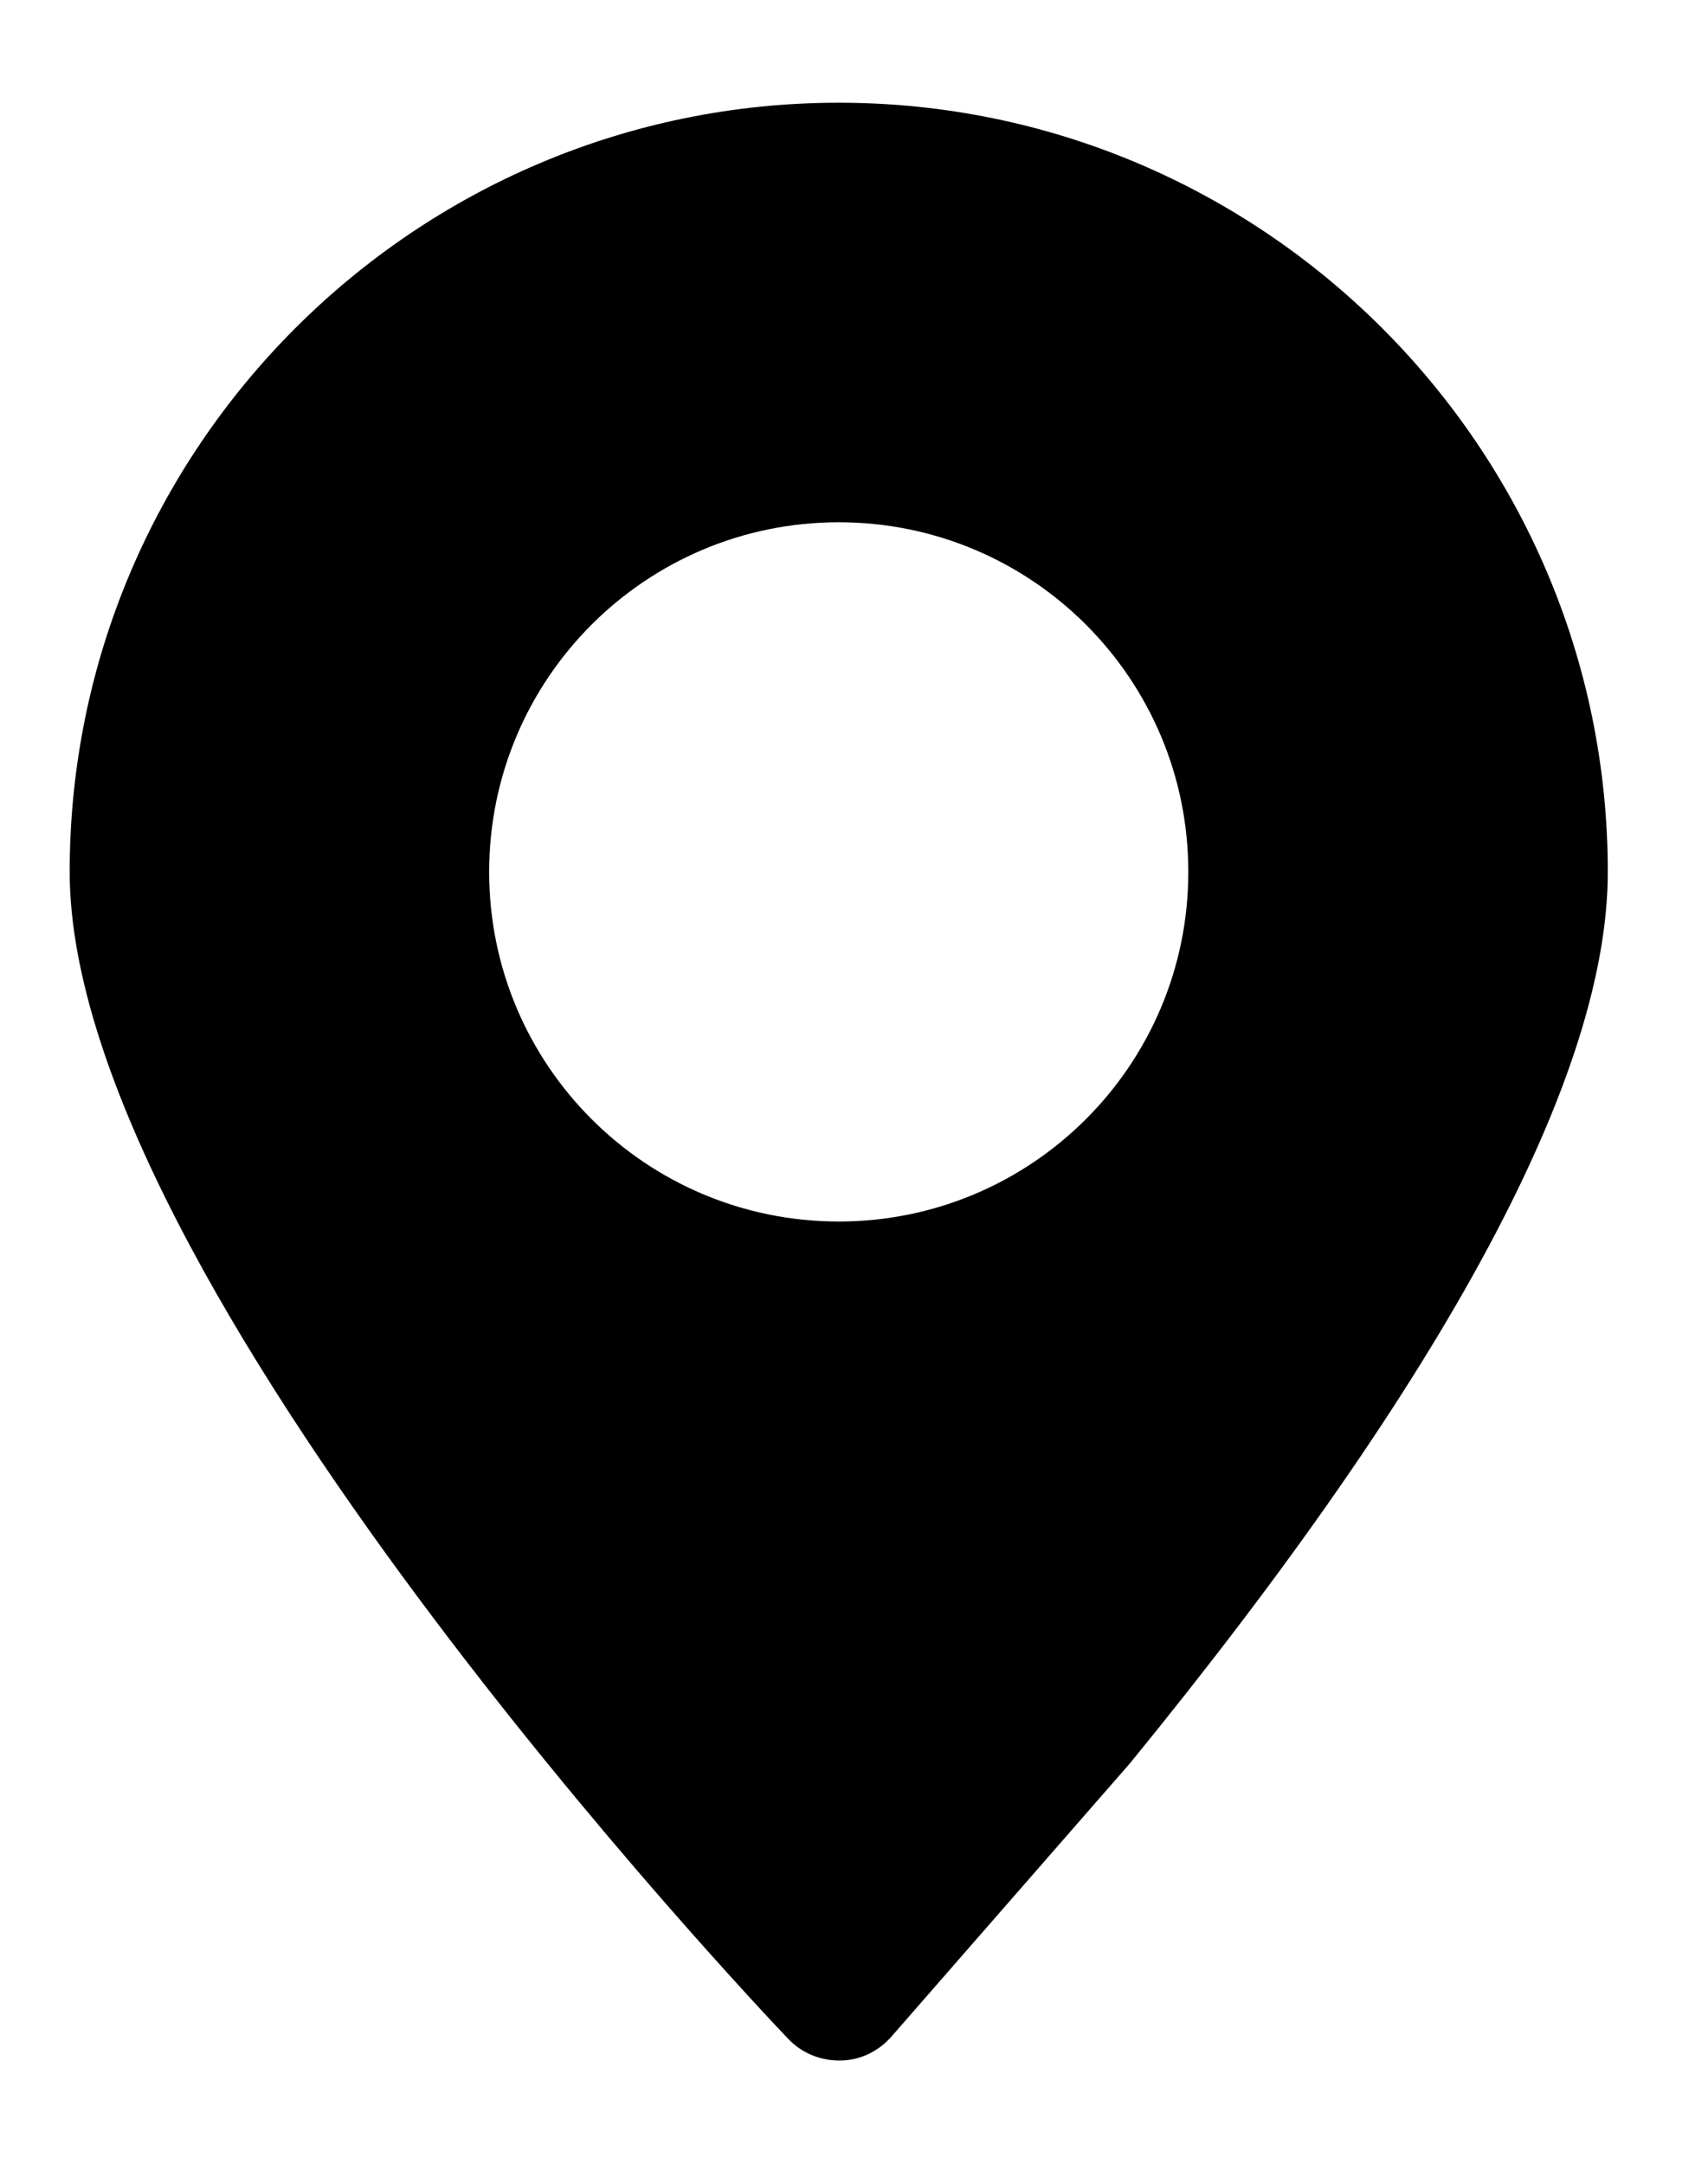 <?xml version="1.0" encoding="UTF-8"?>
<svg width="15px" height="19px" viewBox="0 0 15 19" version="1.1" xmlns="http://www.w3.org/2000/svg" xmlns:xlink="http://www.w3.org/1999/xlink">
    <!-- Generator: Sketch 64 (93537) - https://sketch.com -->
    <title>地址</title>
    <desc>Created with Sketch.</desc>
    <g id="页面-1" stroke="none" stroke-width="1" fill="none" fill-rule="evenodd">
        <g id="创建订单" transform="translate(-36, -119)" fill="#000000" fill-rule="nonzero">
            <g id="地址" transform="translate(31, 117)">
                <rect id="矩形" opacity="0" x="0" y="0" width="24" height="24"></rect>
                <path d="M12.366,2.902 C8.642,2.902 5.612,5.932 5.612,9.656 C5.612,13.251 11.665,19.633 11.922,19.903 C12.038,20.025 12.199,20.093 12.366,20.093 L12.38,20.093 C12.552,20.093 12.715,20.013 12.829,19.883 L14.924,17.483 C17.709,14.072 19.12,11.439 19.12,9.656 C19.12,5.932 16.09,2.902 12.366,2.902 L12.366,2.902 Z M12.366,12.726 C10.671,12.726 9.296,11.352 9.296,9.656 C9.296,7.96 10.671,6.586 12.366,6.586 C14.062,6.586 15.436,7.96 15.436,9.656 C15.436,11.352 14.062,12.726 12.366,12.726 L12.366,12.726 Z" id="形状"></path>
            </g>
        </g>
    </g>
</svg>